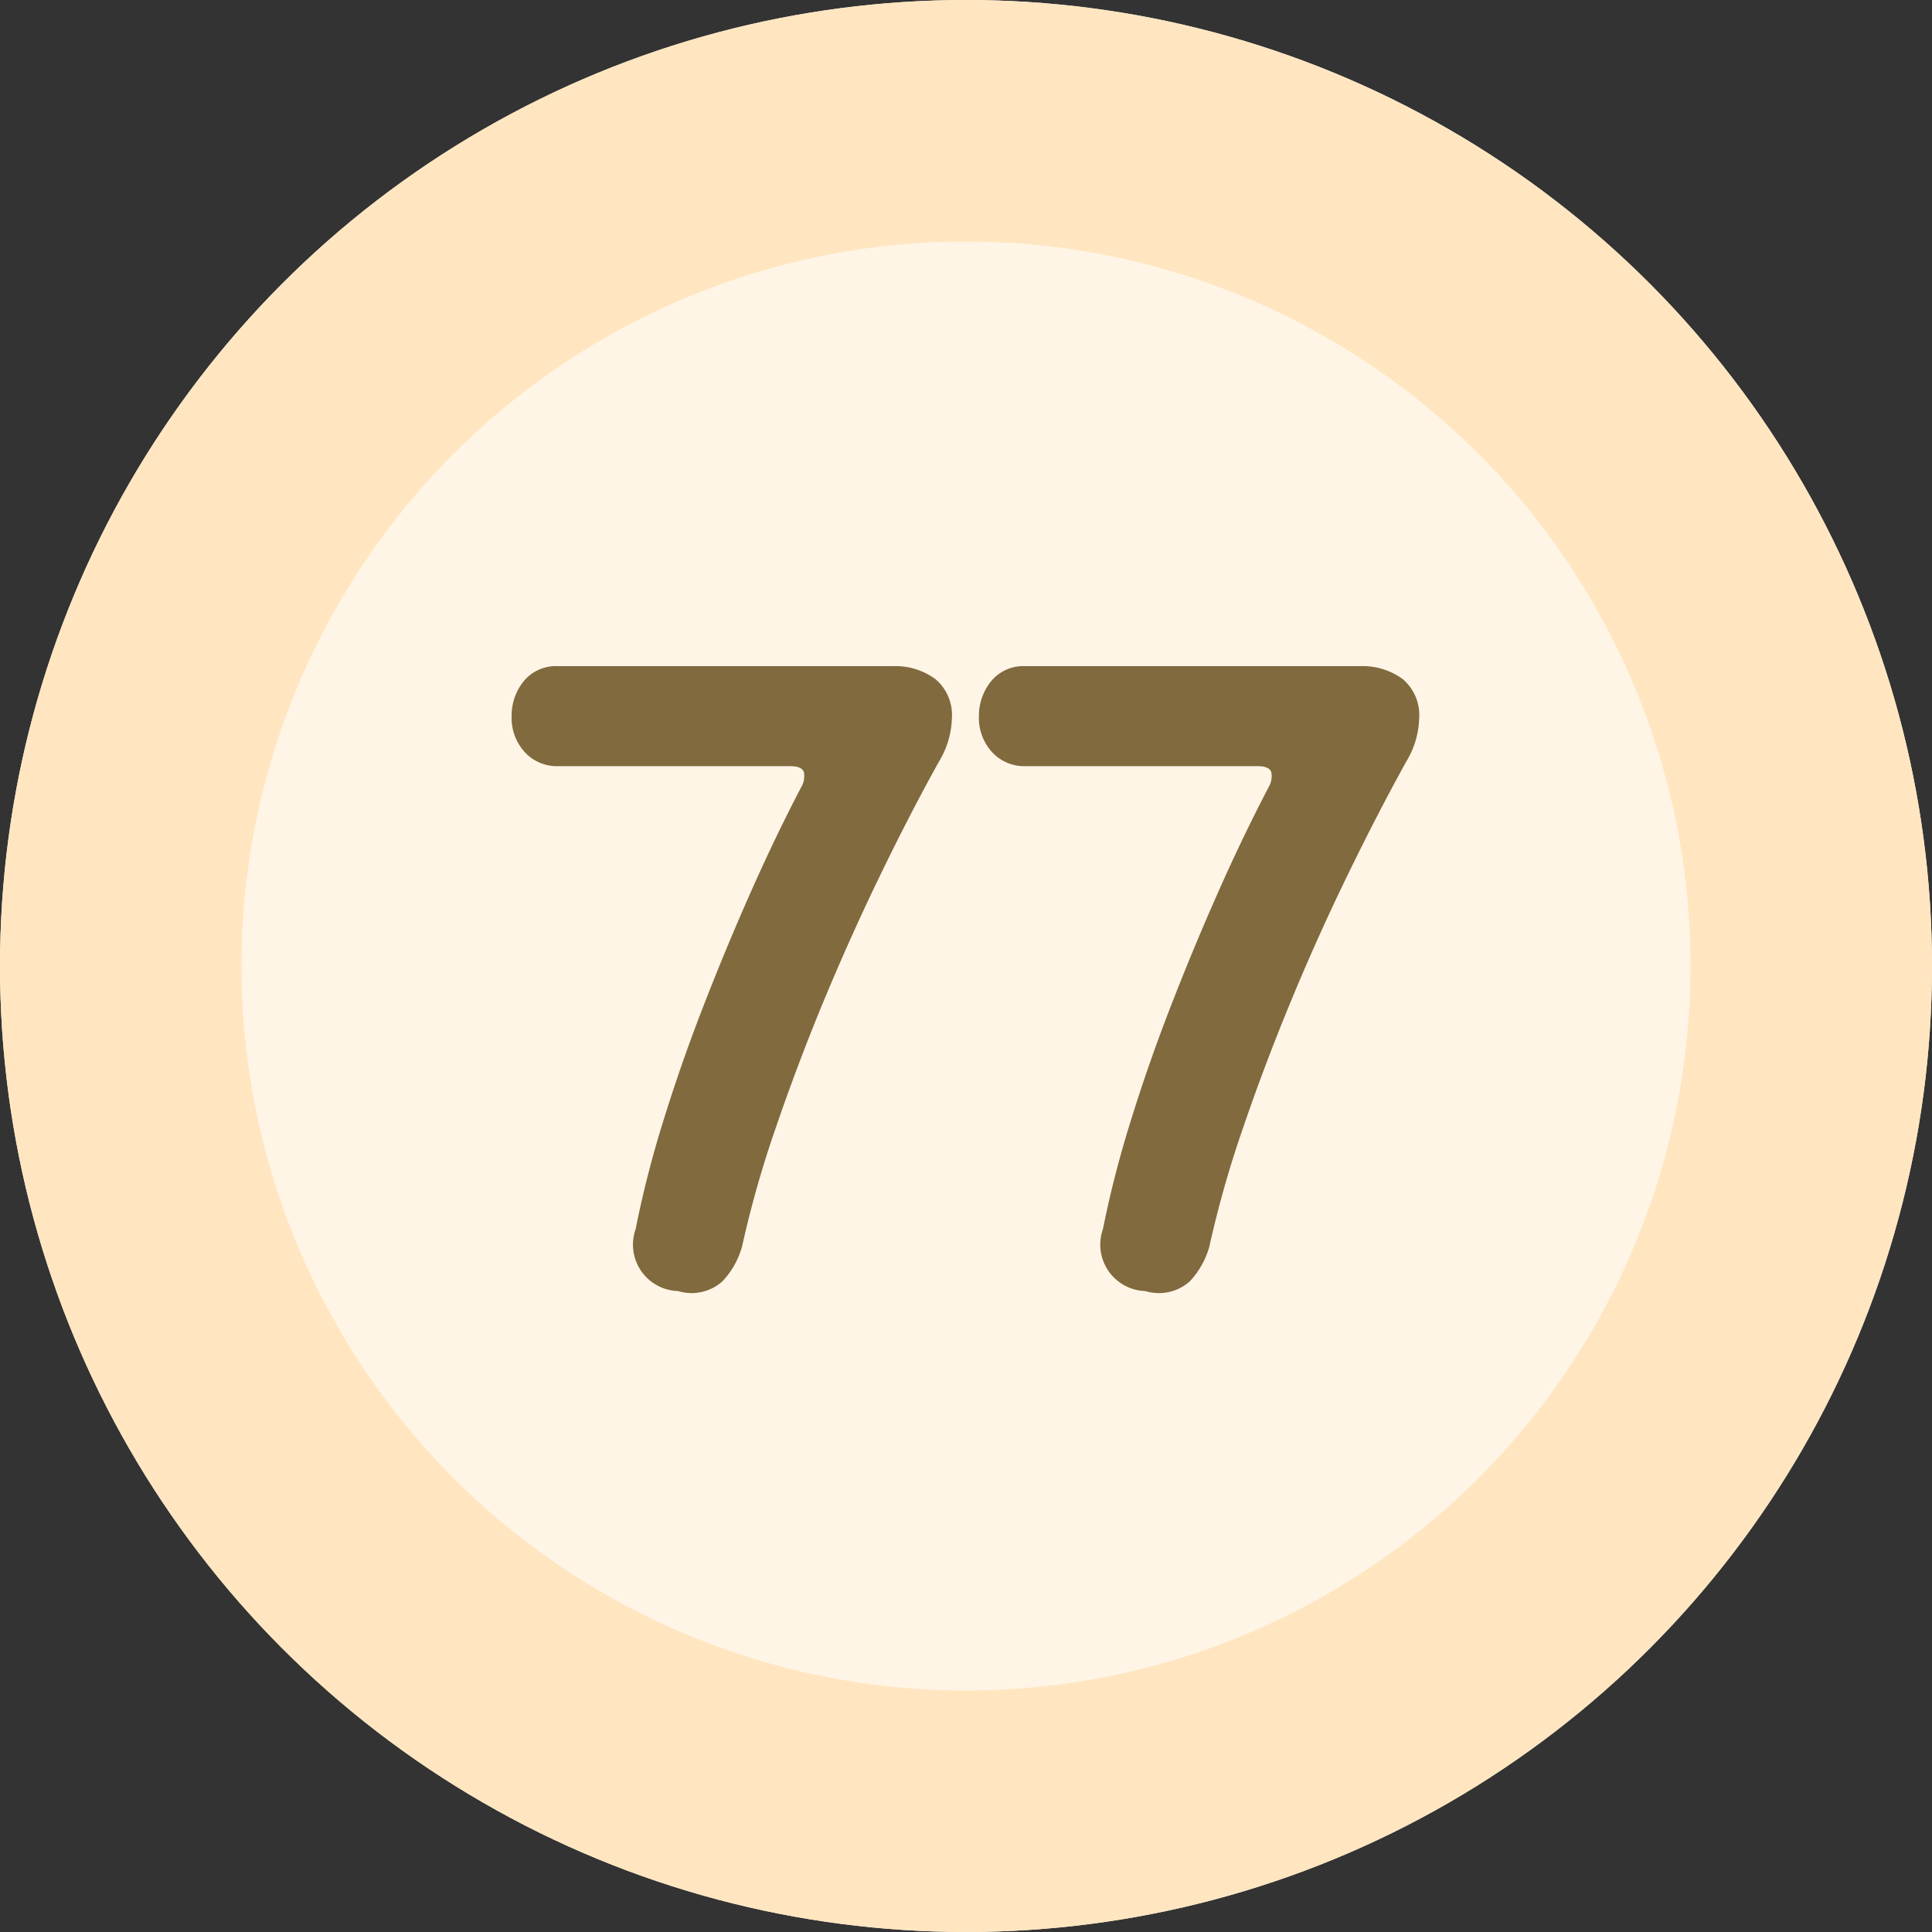 <svg xmlns="http://www.w3.org/2000/svg" width="80" height="80" viewBox="0 0 80 80">
    <rect x="0" y="0" width="80" height="80" fill="#333333" stroke="none"/>
    <g>
        <g fill="#fff5e6" stroke="#ffe6c1" stroke-width="10px" transform="translate(-206 -3150.703) translate(206 3150.703)">
            <circle cx="40" cy="40" r="40" stroke="none"/>
            <circle cx="40" cy="40" r="35" fill="none"/>
        </g>
        <path fill="#806a3e" d="M-11.925-.54a1.924 1.924 0 0 1-1.755-2.565 43.4 43.4 0 0 1 1.125-4.41q.72-2.34 1.643-4.725t1.957-4.725q1.035-2.34 2.115-4.41a.926.926 0 0 0 .135-.608q-.045-.293-.585-.292h-9.585a1.812 1.812 0 0 1-1.4-.585 2.1 2.1 0 0 1-.54-1.485 2.267 2.267 0 0 1 .495-1.44 1.722 1.722 0 0 1 1.44-.63h13.82a2.8 2.8 0 0 1 1.8.54 1.95 1.95 0 0 1 .675 1.62 3.641 3.641 0 0 1-.54 1.8Q-2.3-20.34-3.533-17.8t-2.34 5.2q-1.1 2.655-2 5.287a44 44 0 0 0-1.4 4.928 3.445 3.445 0 0 1-.81 1.44 1.918 1.918 0 0 1-1.842.405zm19.35 0A1.924 1.924 0 0 1 5.67-3.105a43.4 43.4 0 0 1 1.13-4.41q.72-2.34 1.643-4.725t1.957-4.725q1.035-2.34 2.115-4.41a.926.926 0 0 0 .135-.608q-.045-.293-.585-.292h-9.59a1.812 1.812 0 0 1-1.4-.585 2.1 2.1 0 0 1-.54-1.485 2.267 2.267 0 0 1 .5-1.44 1.722 1.722 0 0 1 1.44-.63H16.29a2.8 2.8 0 0 1 1.8.54 1.95 1.95 0 0 1 .675 1.62 3.641 3.641 0 0 1-.54 1.8q-1.17 2.115-2.408 4.657t-2.34 5.2q-1.1 2.655-2 5.287a44 44 0 0 0-1.4 4.928 3.445 3.445 0 0 1-.81 1.44 1.918 1.918 0 0 1-1.842.403z" transform="translate(-206 -3150.703) translate(246 3204.703)"/>
    </g>
</svg>
